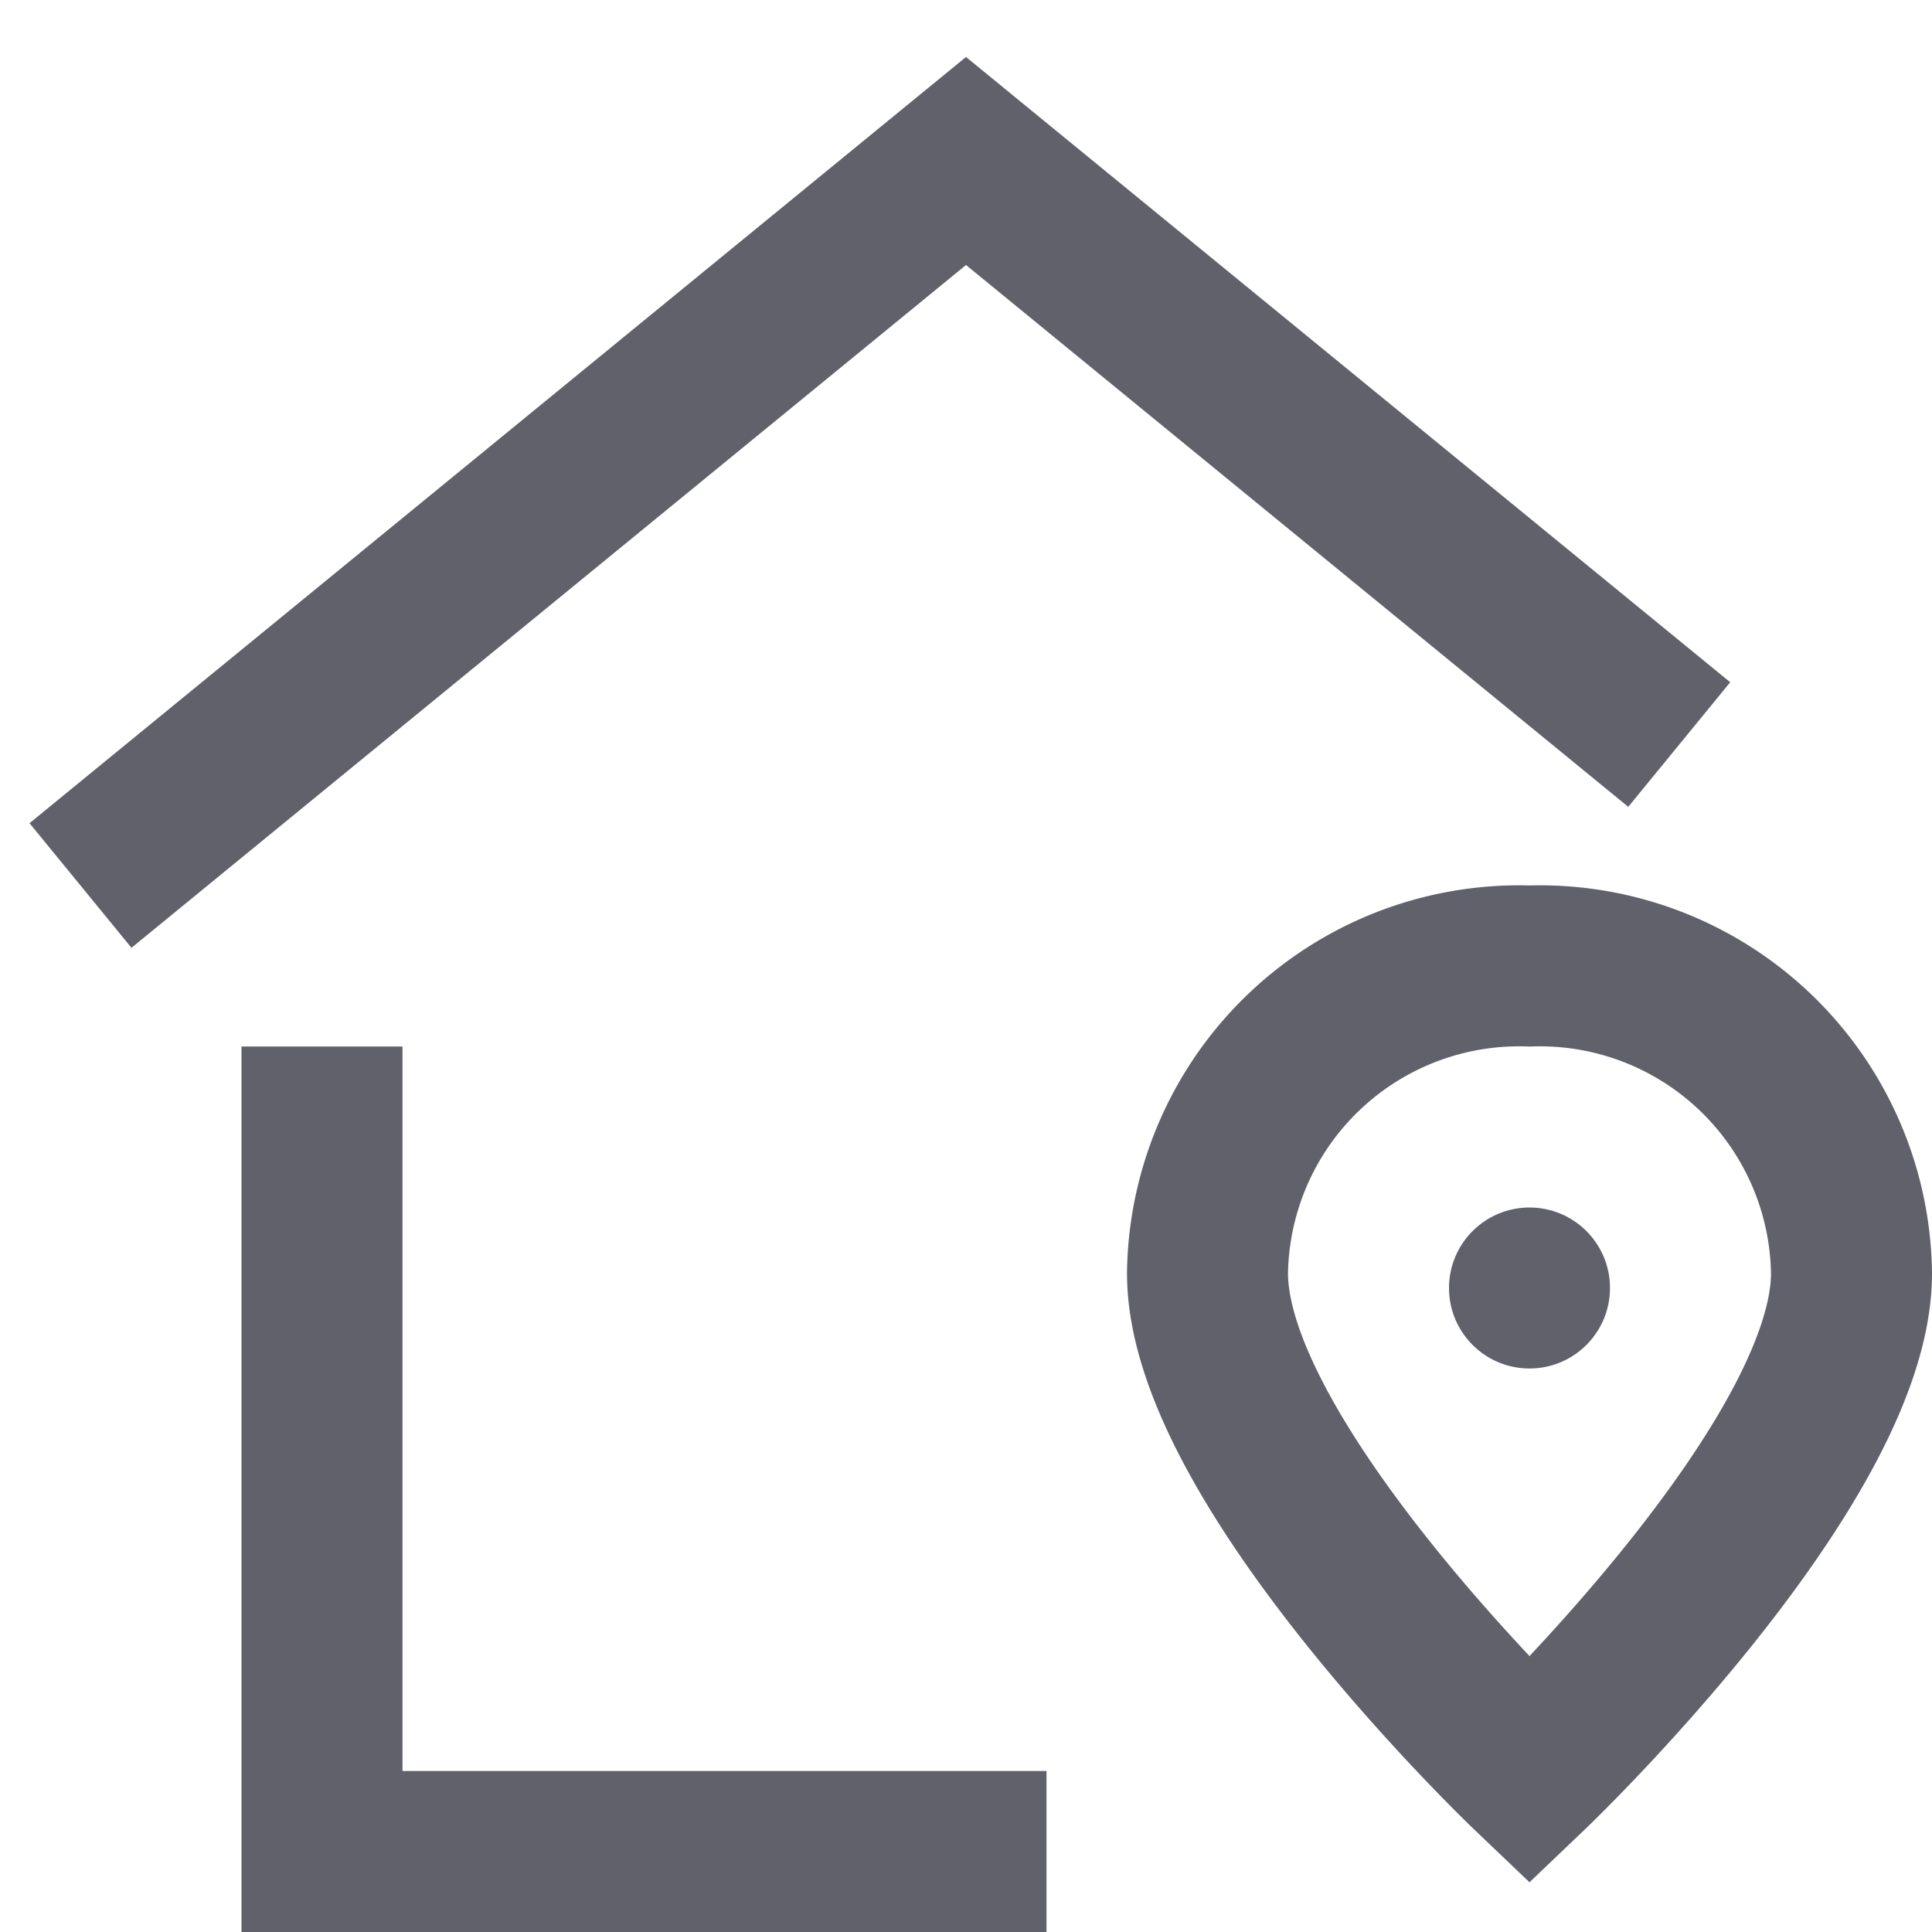 <svg xmlns="http://www.w3.org/2000/svg" height="24" width="24" viewBox="0 0 24 24"><polyline points="4 13 4 23 13 23" fill="none" stroke="#61616b" stroke-width="2"></polyline><polyline points="20.86 9.249 12 2 1 11" fill="none" stroke="#61616b" stroke-width="2" data-cap="butt"></polyline><path d="M23,15.817C23,18.183,19,22,19,22s-4-3.817-4-6.183A3.871,3.871,0,0,1,19,12,3.871,3.871,0,0,1,23,15.817Z" fill="none" stroke="#61616b" stroke-width="2" data-color="color-2"></path><circle cx="19" cy="16" r="1" fill="#61616b" data-color="color-2" data-stroke="none" stroke="none"></circle></svg>